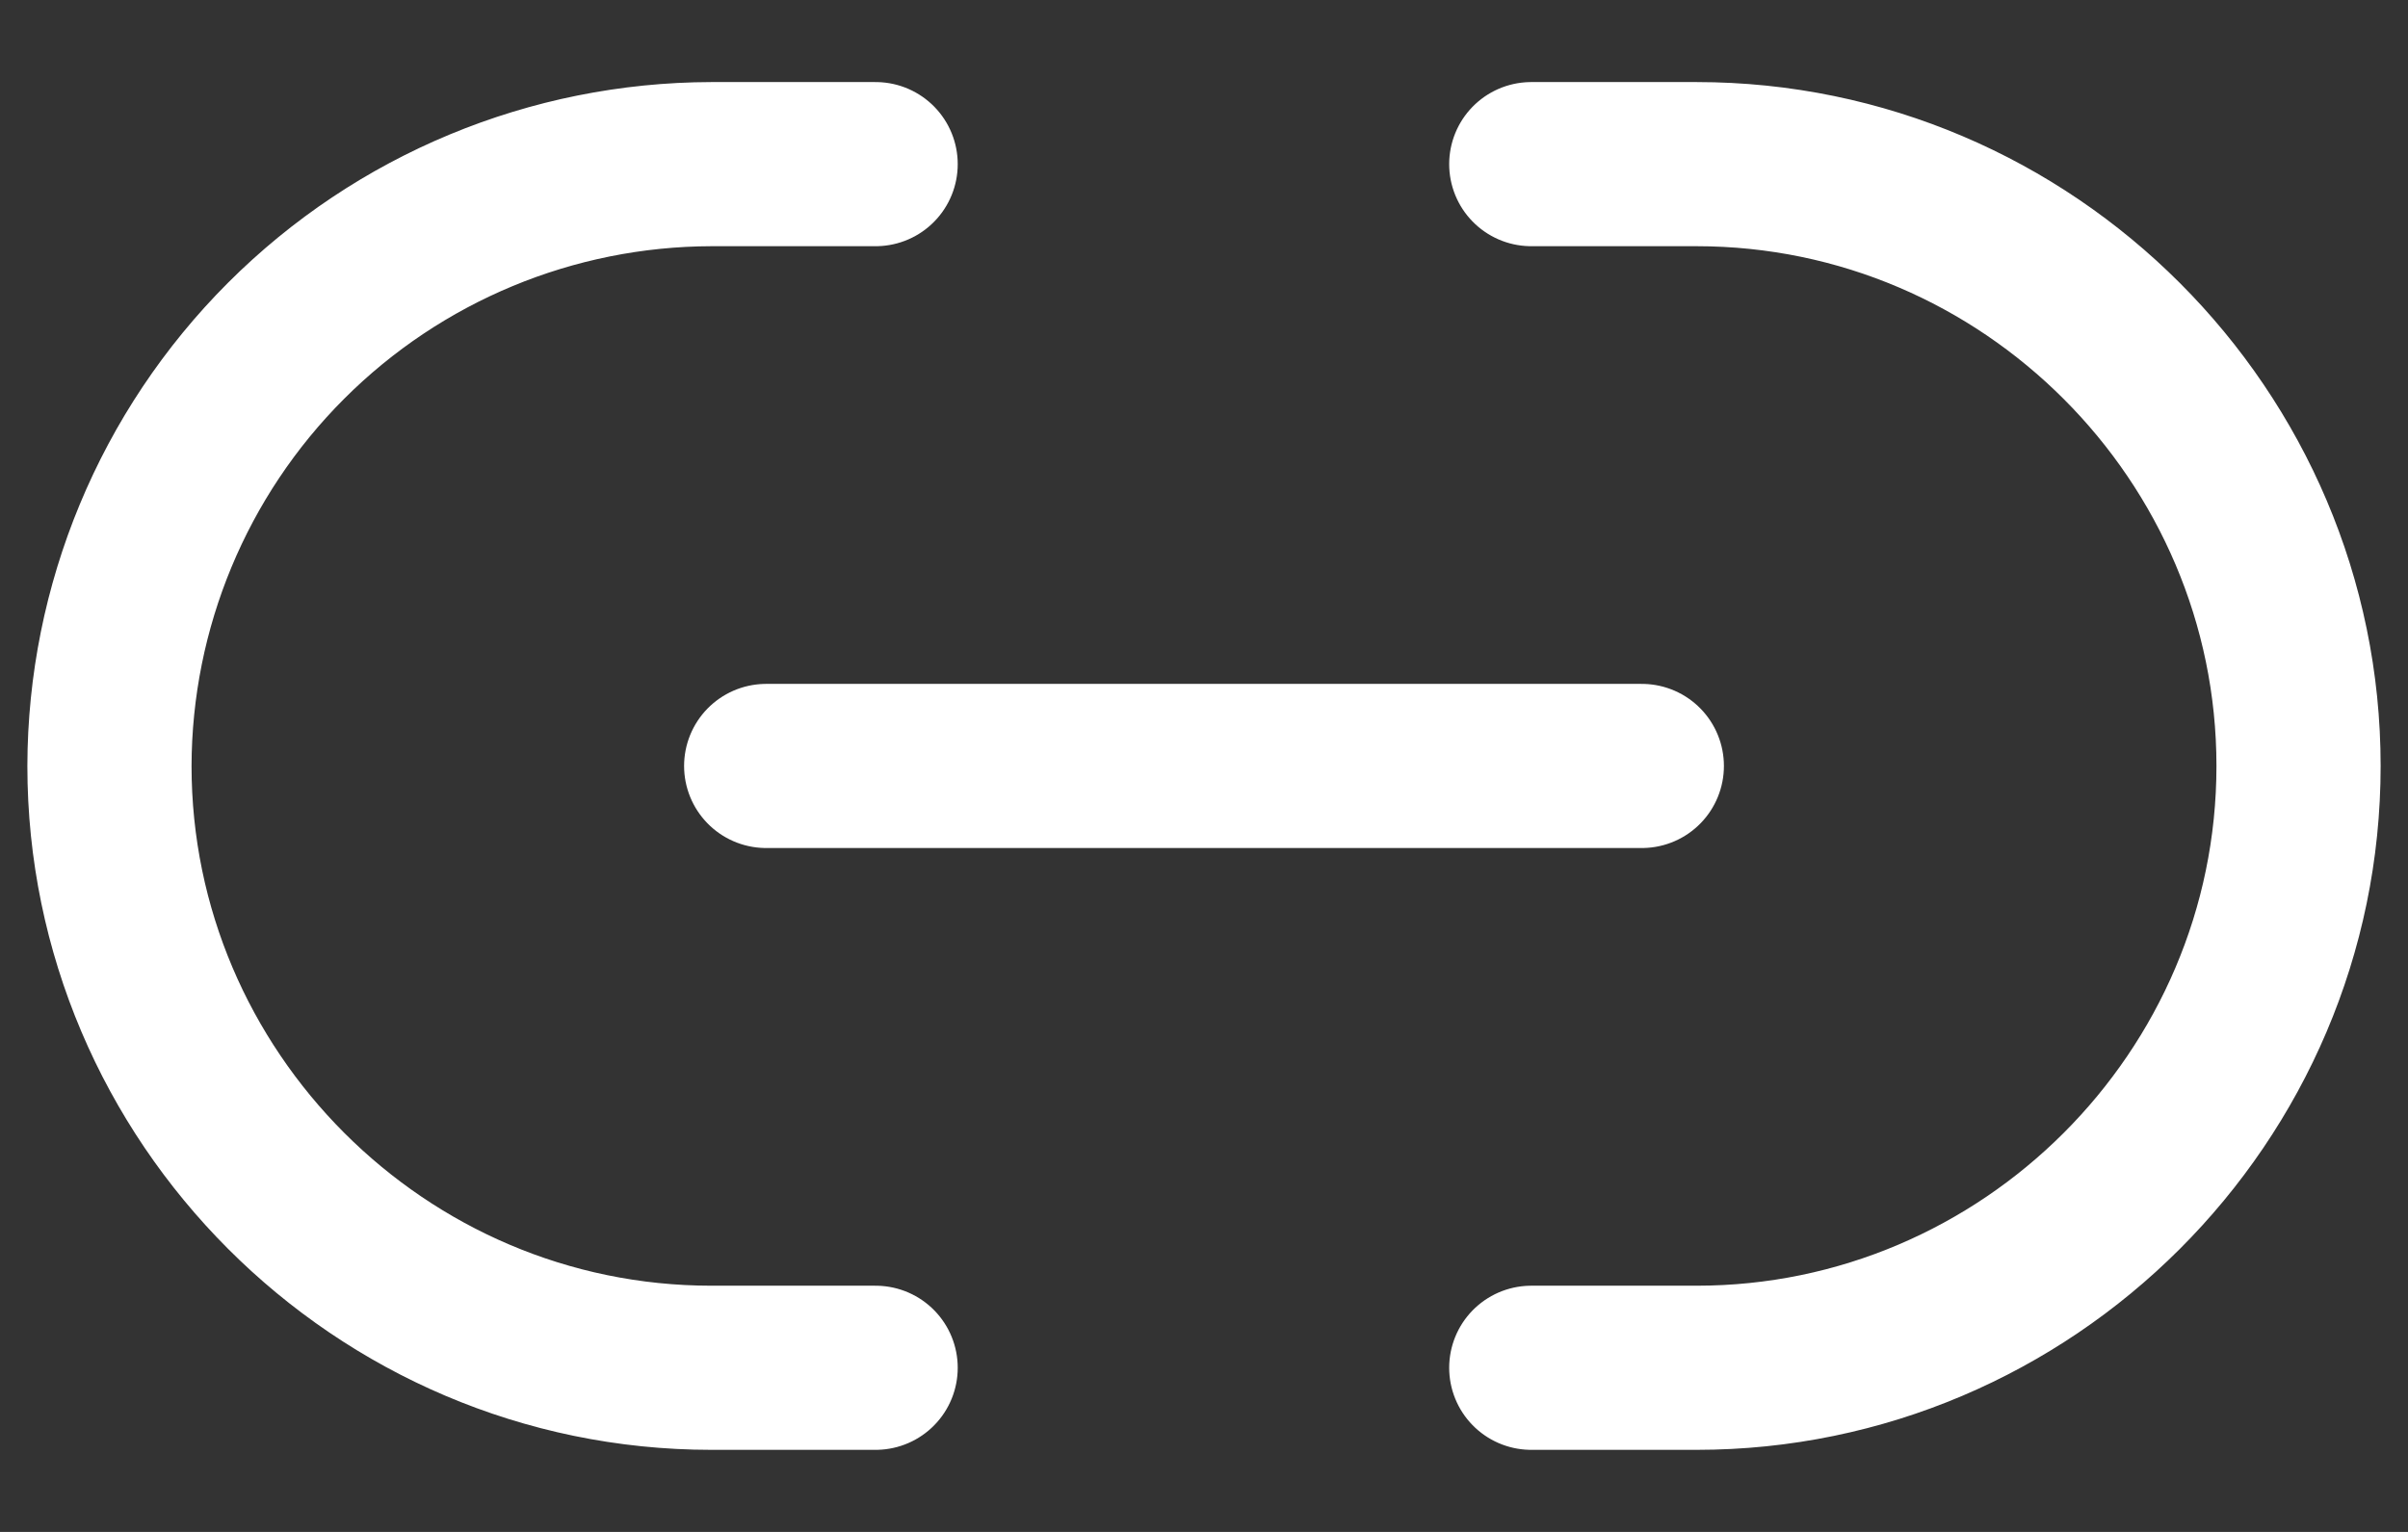 <svg width="22" height="14" viewBox="0 0 22 14" fill="none" xmlns="http://www.w3.org/2000/svg">
<rect x="0" y="0" width="22" height="14" fill="#333333" stroke="none"/>
<path d="M13.99 12.5H15.5C18.52 12.5 21 10.03 21 7C21 3.98 18.53 1.5 15.5 1.5H13.99M8 1.5H6.5C5.042 1.503 3.645 2.083 2.614 3.114C1.583 4.145 1.003 5.542 1 7C1 10.02 3.47 12.5 6.5 12.5H8M7 7H15" stroke="white" stroke-width="1.5" stroke-linecap="round" stroke-linejoin="round"/>
</svg>
